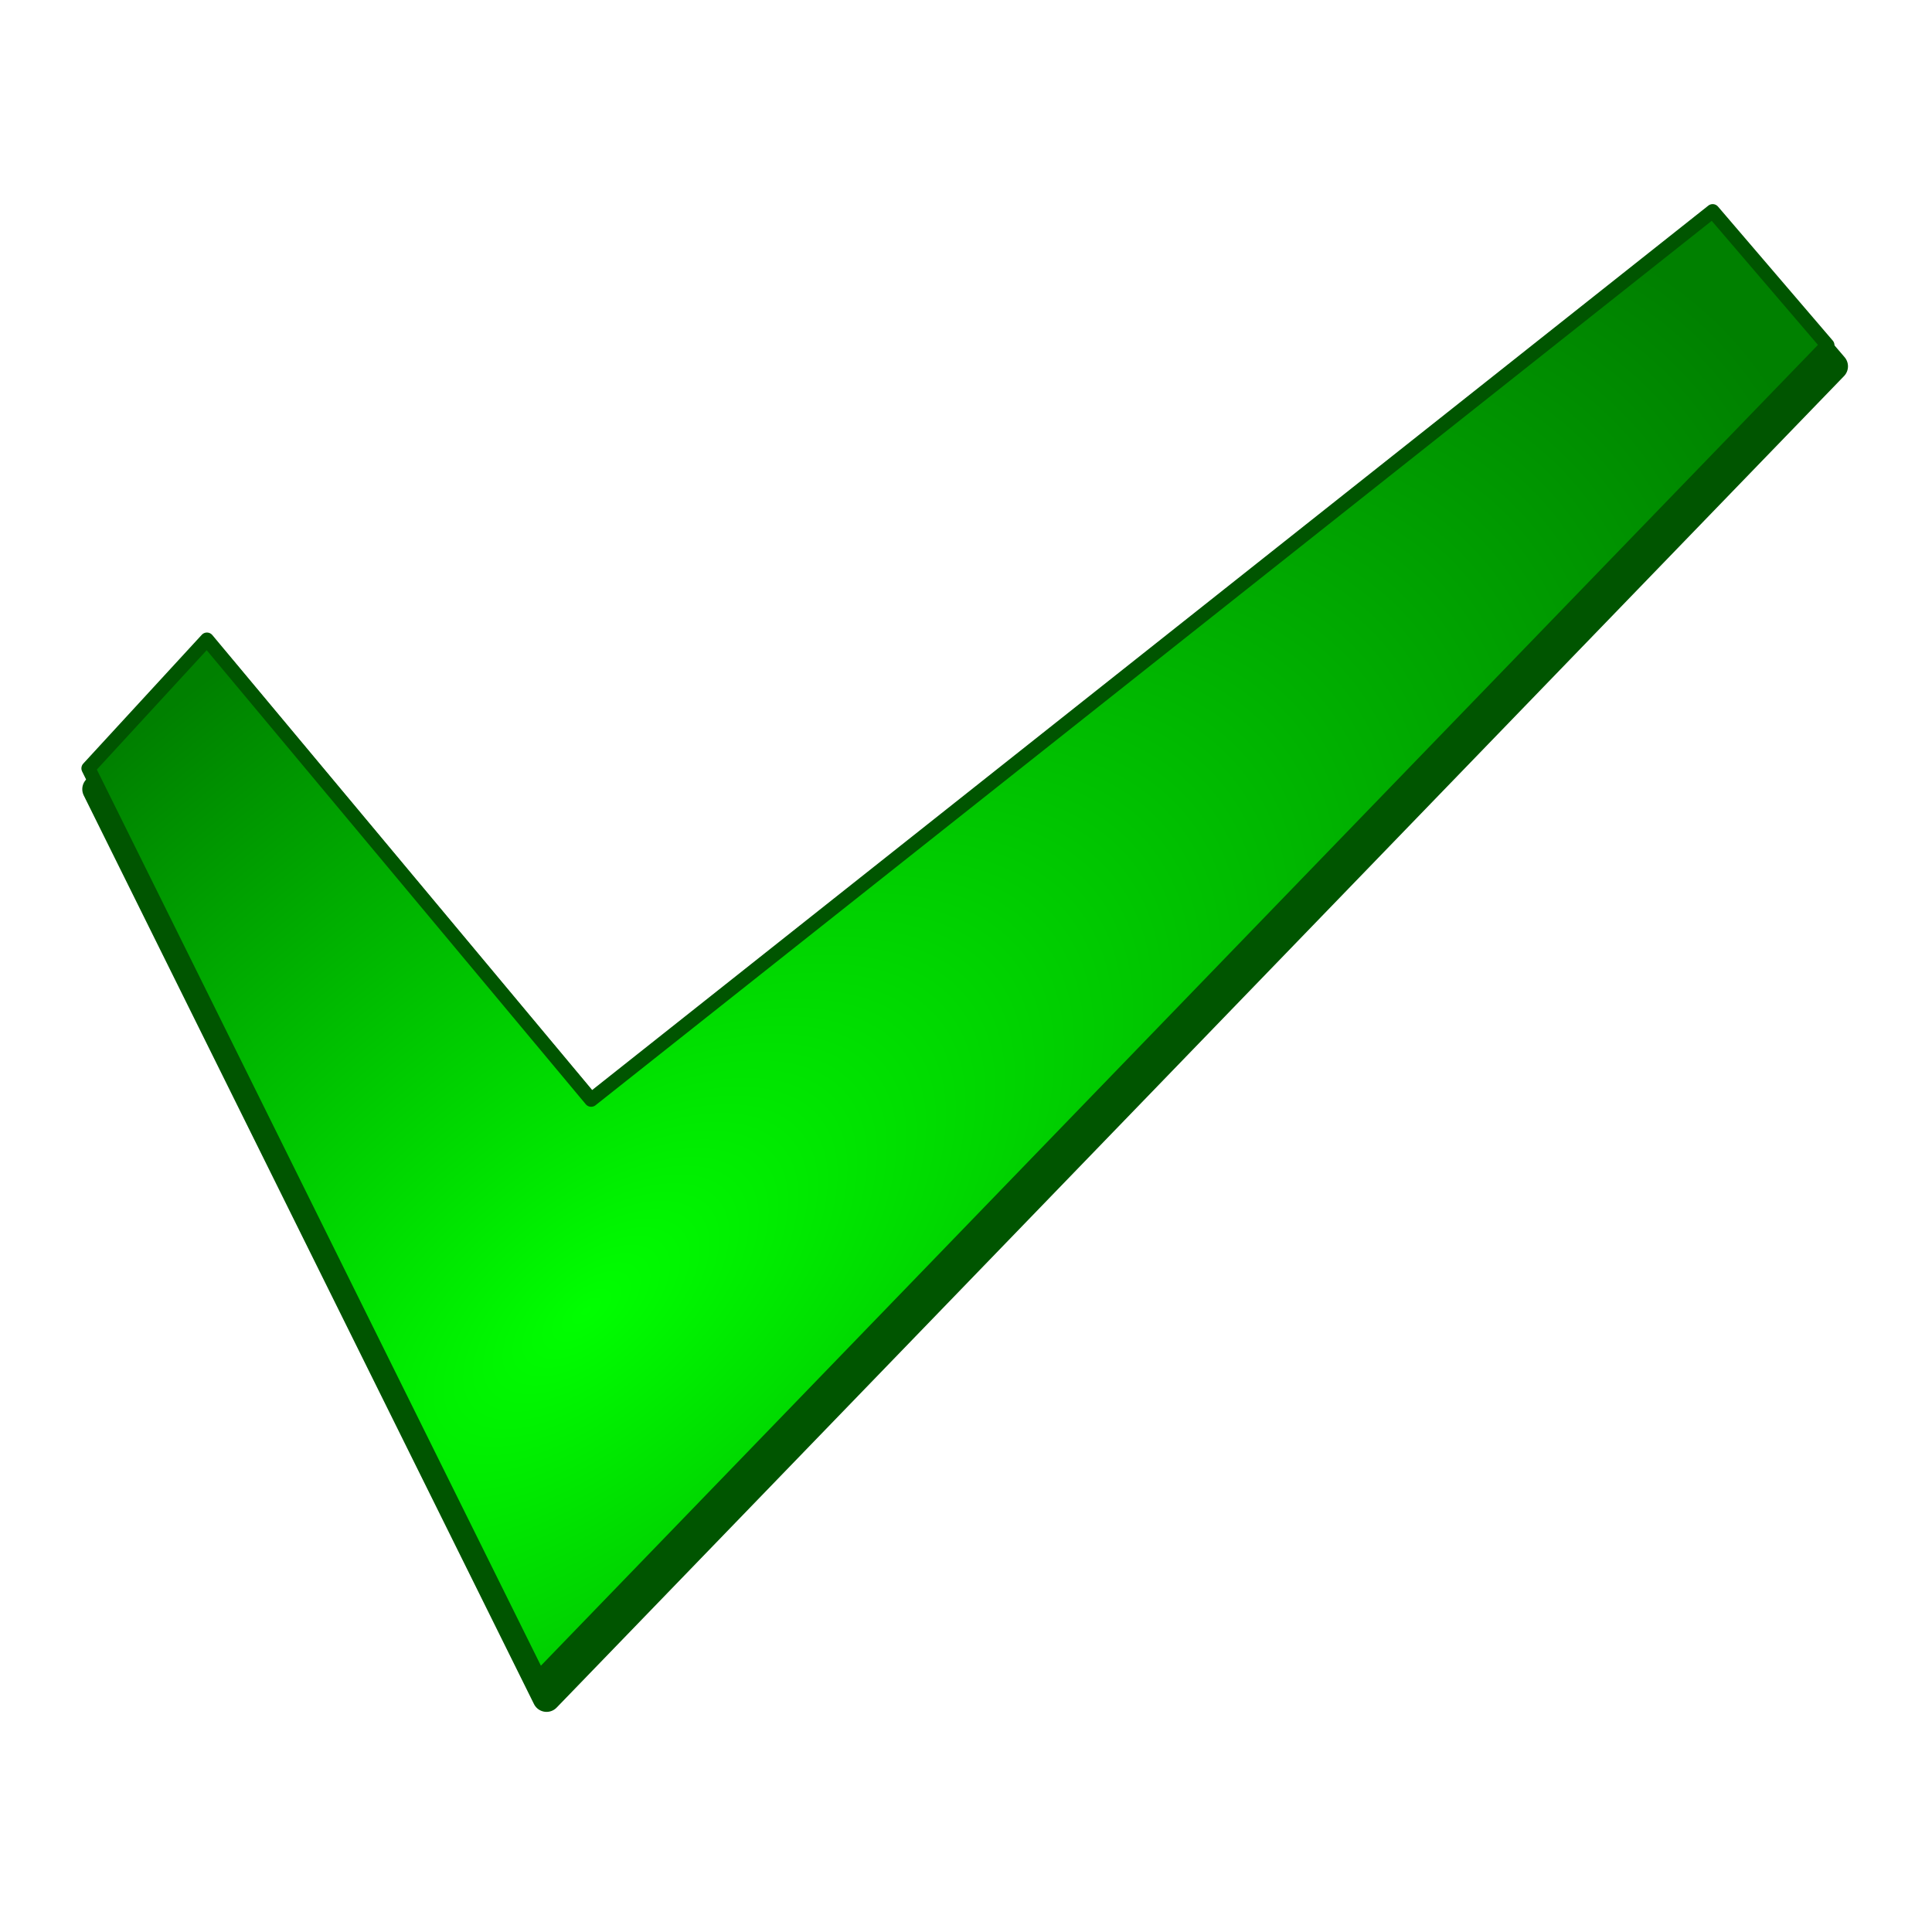 <?xml version="1.0" encoding="UTF-8" standalone="no"?>
<!-- Created with Inkscape (http://www.inkscape.org/) -->

<svg
   xmlns:dc="http://purl.org/dc/elements/1.1/"
   xmlns:cc="http://creativecommons.org/ns#"
   xmlns:rdf="http://www.w3.org/1999/02/22-rdf-syntax-ns#"
   xmlns:svg="http://www.w3.org/2000/svg"
   xmlns="http://www.w3.org/2000/svg"
   xmlns:xlink="http://www.w3.org/1999/xlink"
   xmlns:sodipodi="http://sodipodi.sourceforge.net/DTD/sodipodi-0.dtd"
   xmlns:inkscape="http://www.inkscape.org/namespaces/inkscape"
   width="64"
   height="64"
   id="svg2"
   version="1.1"
   inkscape:version="0.48.3.1 r9886"
   sodipodi:docname="wxgtd.svg"
   inkscape:export-filename="/home/k/jp/wxgtd/data/wxgtd.png"
   inkscape:export-xdpi="90"
   inkscape:export-ydpi="90">
  <defs
     id="defs4">
    <linearGradient
       inkscape:collect="always"
       id="linearGradient3069">
      <stop
         style="stop-color:#00ff00;stop-opacity:1"
         offset="0"
         id="stop3071" />
      <stop
         style="stop-color:#008000;stop-opacity:1"
         offset="1"
         id="stop3073" />
    </linearGradient>
    <radialGradient
       inkscape:collect="always"
       xlink:href="#linearGradient3069"
       id="radialGradient3845"
       cx="248.943"
       cy="537.414"
       fx="248.943"
       fy="537.414"
       r="309.968"
       gradientTransform="matrix(1.334,-1.105,0.536,0.648,-366.358,443.604)"
       gradientUnits="userSpaceOnUse" />
    <radialGradient
       inkscape:collect="always"
       xlink:href="#linearGradient3069"
       id="radialGradient3901"
       gradientUnits="userSpaceOnUse"
       gradientTransform="matrix(1.334,-1.105,0.536,0.648,-366.358,443.604)"
       cx="248.943"
       cy="537.414"
       fx="248.943"
       fy="537.414"
       r="309.968" />
    <radialGradient
       inkscape:collect="always"
       xlink:href="#linearGradient3069"
       id="radialGradient3907"
       gradientUnits="userSpaceOnUse"
       gradientTransform="matrix(0.124,-0.103,0.05,0.06,-38.316,1025.175)"
       cx="248.943"
       cy="537.414"
       fx="248.943"
       fy="537.414"
       r="309.968" />
    <filter
       inkscape:collect="always"
       id="filter3784">
      <feGaussianBlur
         inkscape:collect="always"
         stdDeviation="8.557"
         id="feGaussianBlur3786" />
    </filter>
  </defs>
  <sodipodi:namedview
     id="base"
     pagecolor="#ffffff"
     bordercolor="#666666"
     borderopacity="1.0"
     inkscape:pageopacity="0.0"
     inkscape:pageshadow="2"
     inkscape:zoom="11.2"
     inkscape:cx="17.486844"
     inkscape:cy="39.093595"
     inkscape:document-units="px"
     inkscape:current-layer="layer1"
     showgrid="false"
     inkscape:snap-page="false"
     inkscape:window-width="1569"
     inkscape:window-height="885"
     inkscape:window-x="0"
     inkscape:window-y="0"
     inkscape:window-maximized="1"
     showguides="true"
     inkscape:guide-bbox="true">
    <sodipodi:guide
       orientation="0,1"
       position="78.792,-5.051"
       id="guide2998" />
  </sodipodi:namedview>
  <g
     inkscape:label="Layer 1"
     inkscape:groupmode="layer"
     id="layer1"
     transform="translate(0,-988.362)">
    <rect
       style="fill:none;stroke:#ffffff;stroke-width:0.19;stroke-linecap:round;stroke-linejoin:round;stroke-miterlimit:4;stroke-opacity:1;stroke-dasharray:none"
       id="rect2996"
       width="60.746"
       height="60.746"
       x="1.627"
       y="989.989"
       ry="1.6"
       rx="1.6" />
    <path
       sodipodi:nodetypes="ccccccc"
       inkscape:connector-curvature="0"
       id="path3885"
       d="M 656.305,144.647 257.147,460.929 120.397,297.139 78.211,342.986 238.585,666.647 697.147,192.366 z"
       style="fill:#000000;fill-opacity:1;stroke:#005500;stroke-width:10;stroke-linecap:round;stroke-linejoin:round;stroke-miterlimit:4;stroke-opacity:1;stroke-dasharray:none;filter:url(#filter3784)"
       transform="matrix(0.093,0,0,0.093,-4.083,982.607)" />
    <path
       style="fill:url(#radialGradient3907);fill-opacity:1;stroke:#005500;stroke-width:0.465;stroke-linecap:round;stroke-linejoin:round;stroke-miterlimit:4;stroke-opacity:1;stroke-dasharray:none"
       d="M 56.734,995.356 19.583,1024.793 6.855,1009.548 l -3.926,4.267 14.927,30.124 42.68,-44.143 z"
       id="path3066"
       inkscape:connector-curvature="0"
       sodipodi:nodetypes="ccccccc" />
  </g>
</svg>
